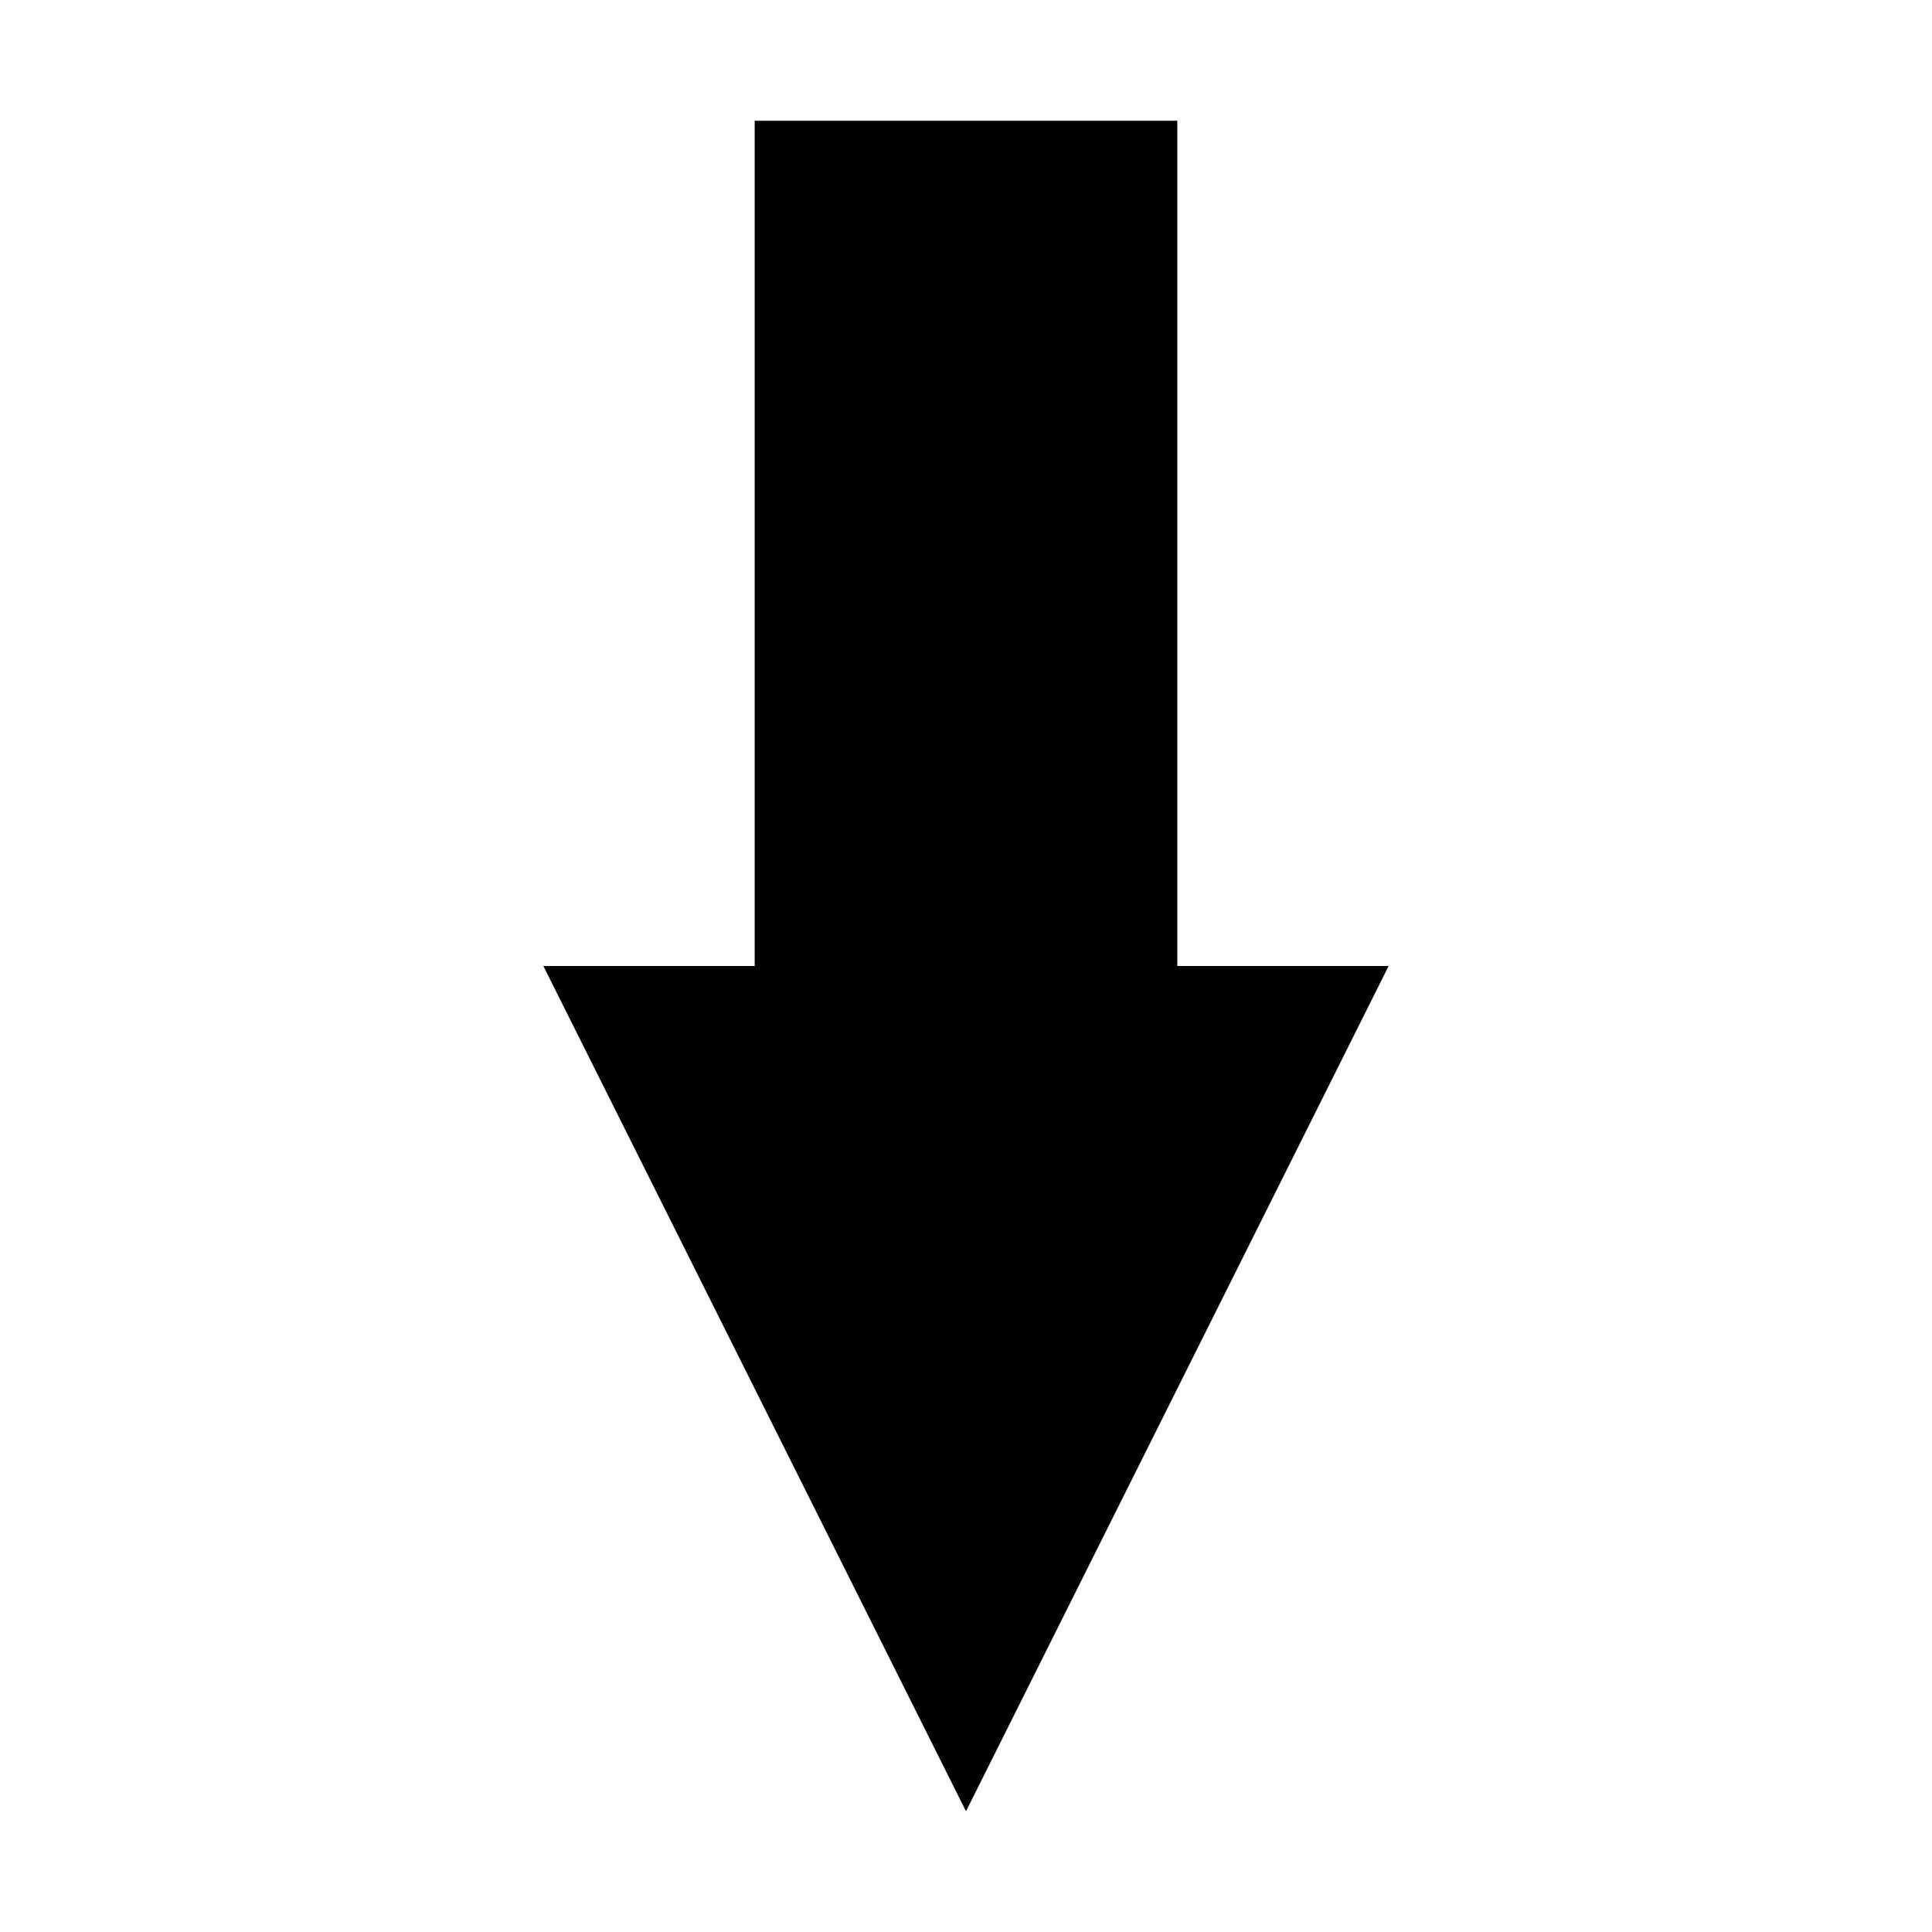 <?xml version="1.0" encoding="UTF-8" standalone="no"?>
<svg
  version="1.1"
  id="nav_leeching"
  xmlns="http://www.w3.org/2000/svg"
  xmlns:xlink="http://www.w3.org/1999/xlink"
  viewBox="0 0 16 16">
  <path
     d="m 6.25,1 h 3.5 V 8 H 11.5 L 8,15 4.5,8 h 1.75 z"
  />
</svg>
